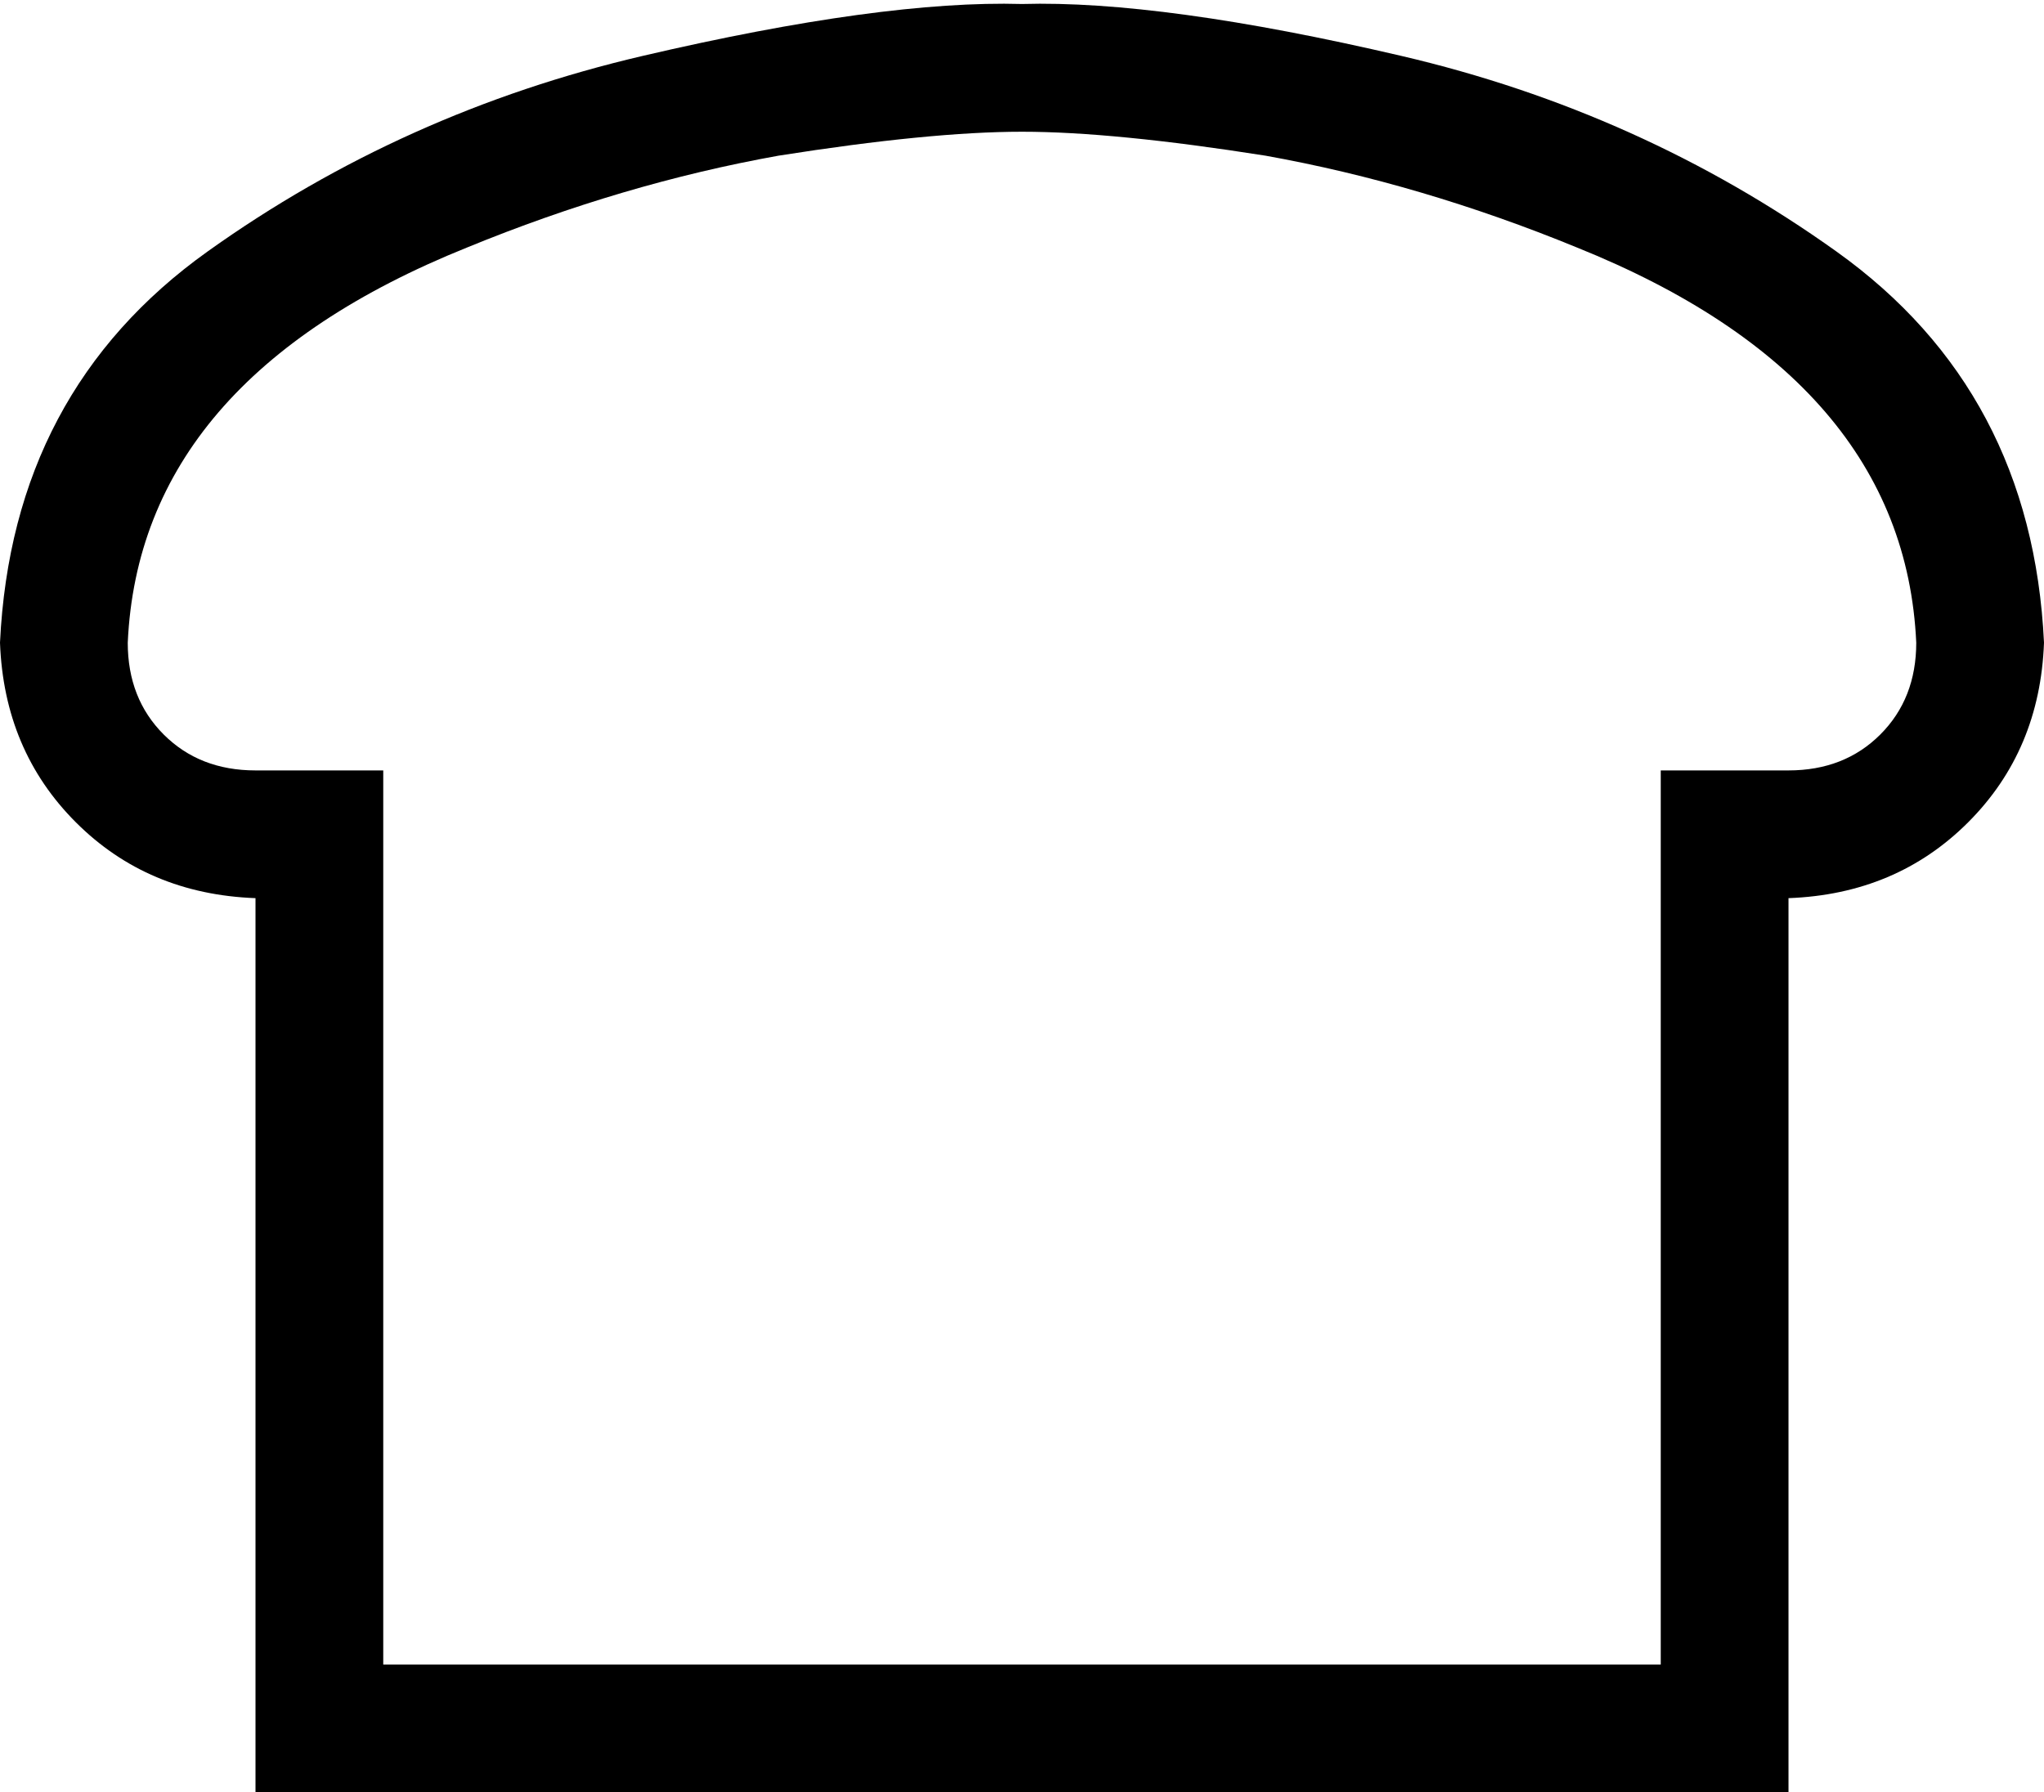 <svg viewBox="0 0 512 449">
  <path
    d="M 96 193 L 96 225 L 96 417 L 416 417 L 416 225 L 416 193 L 448 193 Q 462 193 471 184 Q 480 175 480 161 Q 477 95 395 62 Q 356 46 317 39 Q 279 33 256 33 Q 233 33 195 39 Q 156 46 117 62 Q 35 95 32 161 Q 32 175 41 184 Q 50 193 64 193 L 96 193 L 96 193 Z M 448 417 L 448 449 L 416 449 L 96 449 L 64 449 L 64 417 L 64 257 L 64 225 Q 37 224 19 206 Q 1 188 0 161 Q 3 98 52 63 Q 101 28 161 14 Q 221 0 256 1 Q 291 0 351 14 Q 411 28 460 63 Q 509 98 512 161 Q 511 188 493 206 Q 475 224 448 225 L 448 257 L 448 417 L 448 417 Z"
  />
</svg>